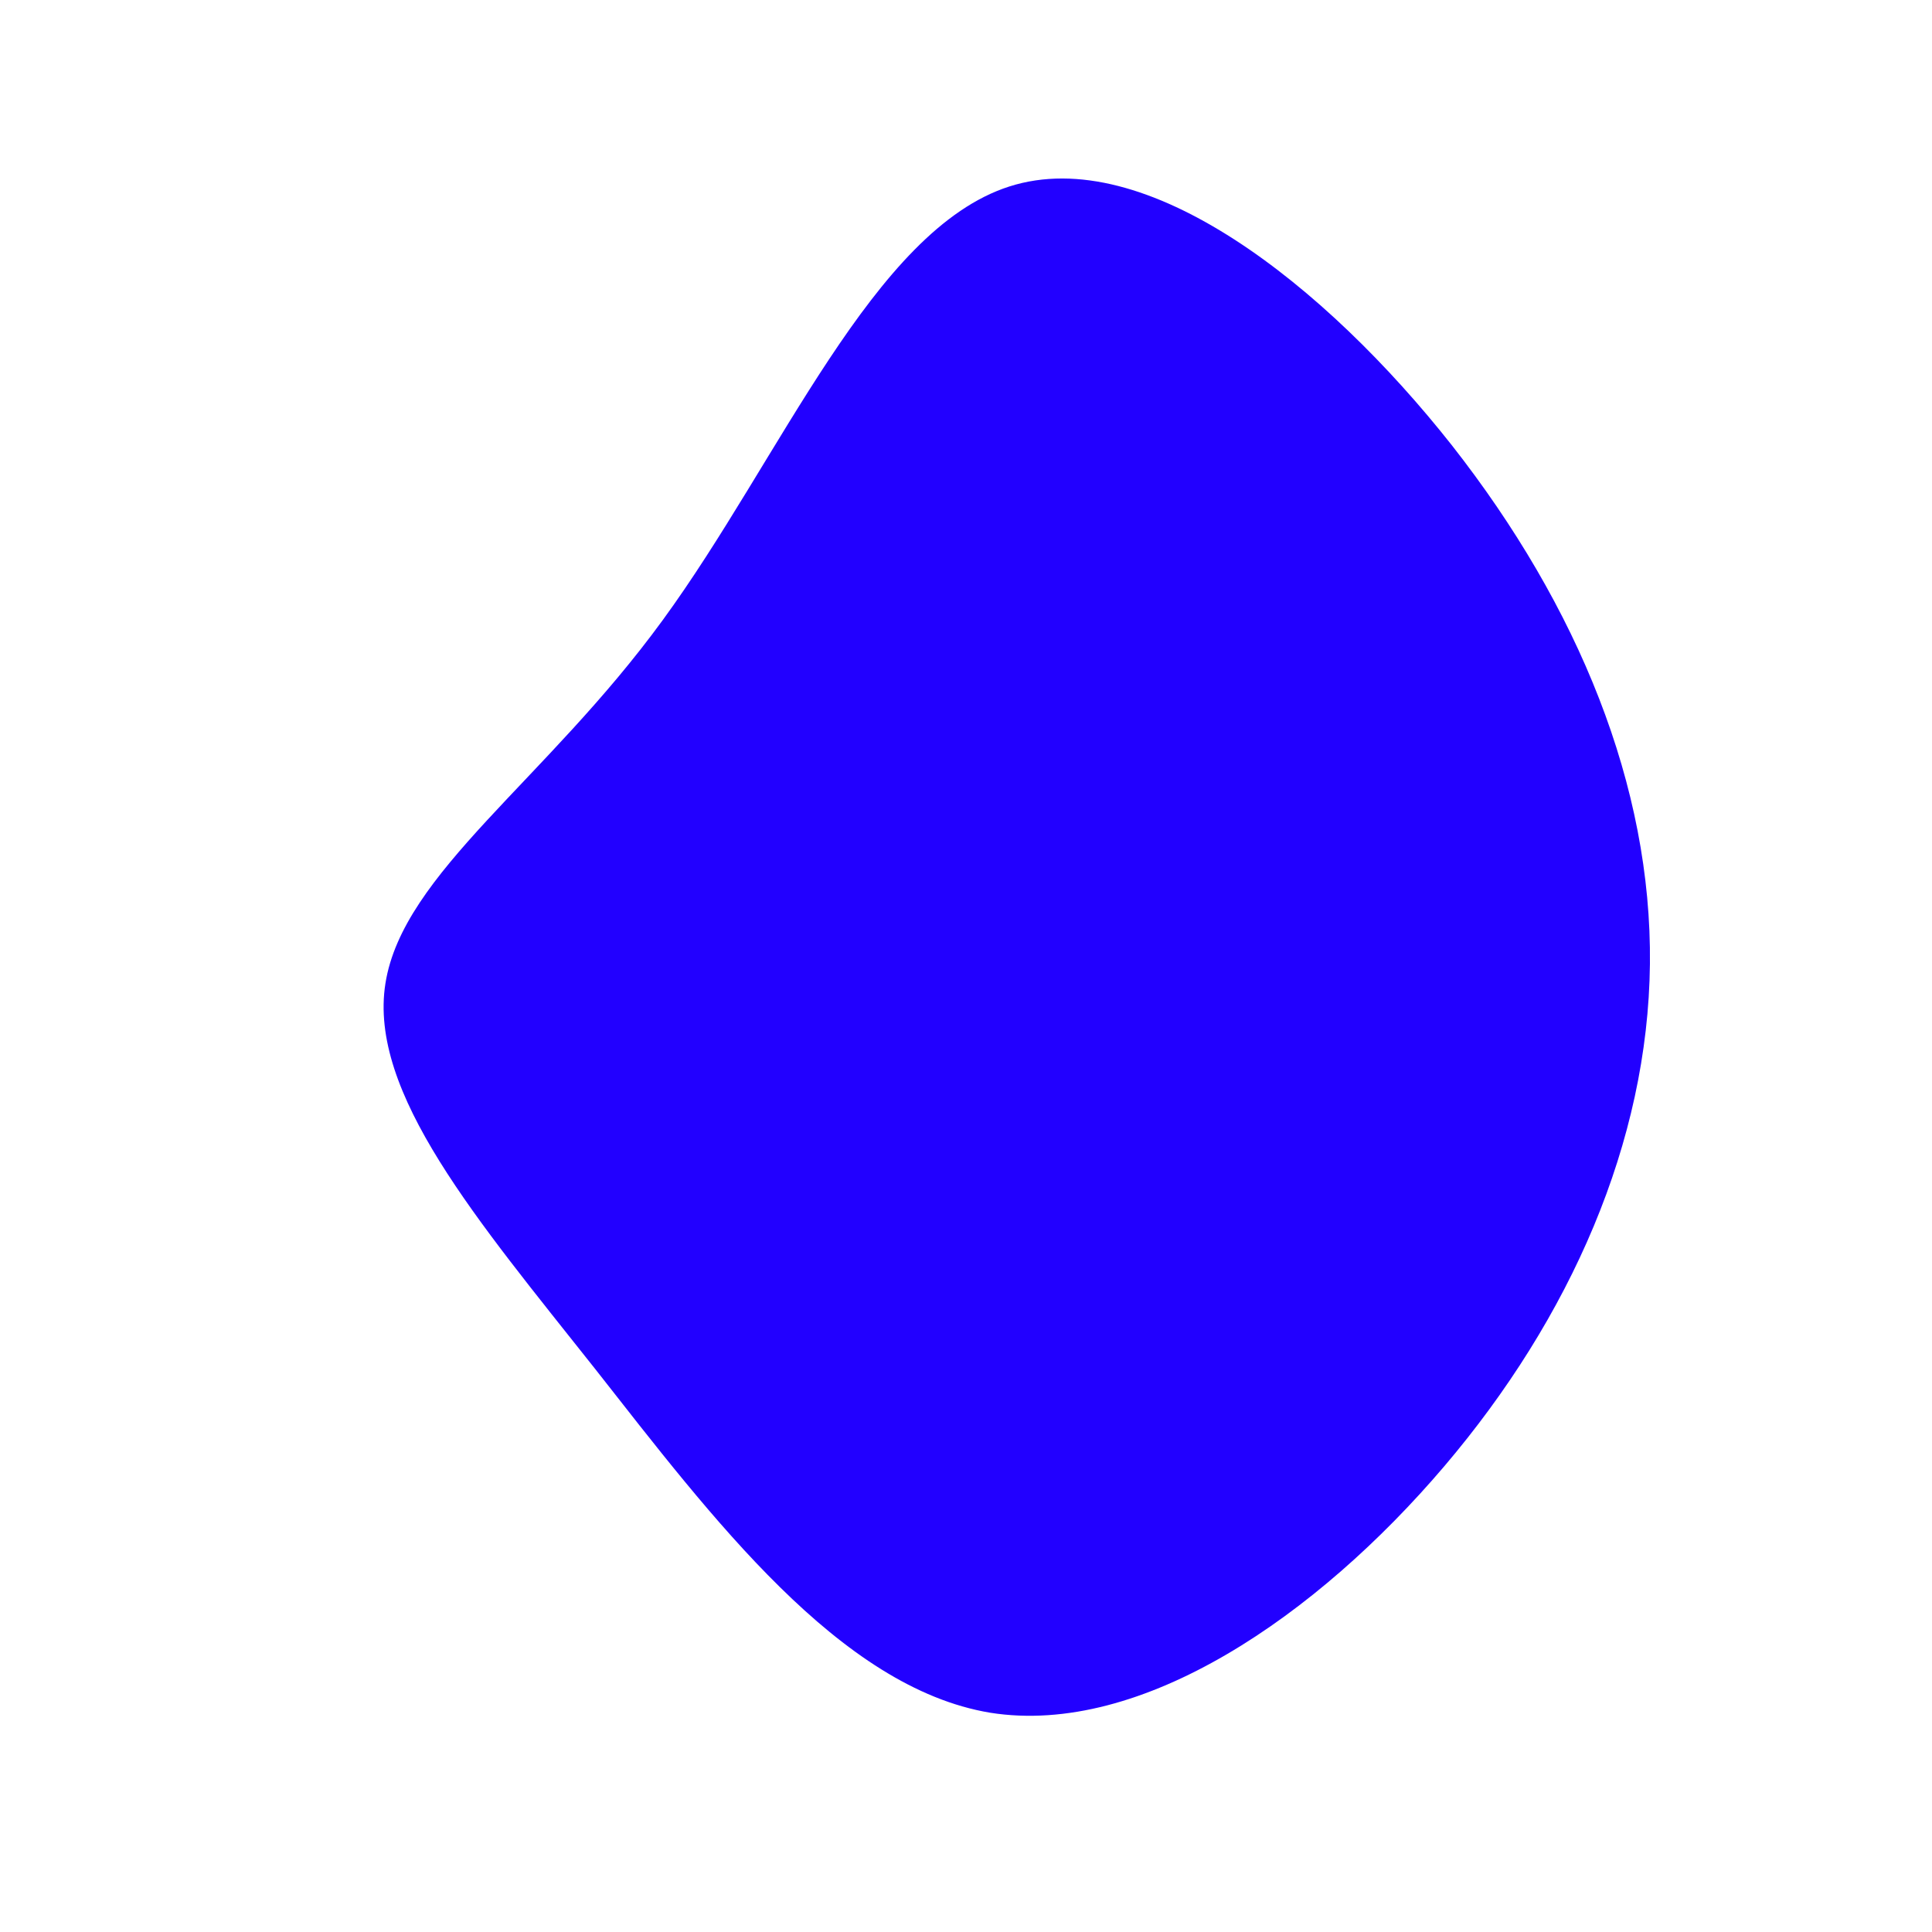 <?xml version="1.0" standalone="no"?>
<svg viewBox="0 0 200 200" xmlns="http://www.w3.org/2000/svg">
  <path fill="#2200ffff" d="M50.3,-53.9C63.4,-37.2,71,-18.6,70.8,-0.2C70.6,18.2,62.6,36.4,49.5,51.8C36.4,67.2,18.2,79.8,2.5,77.3C-13.1,74.7,-26.3,57.1,-38.4,41.7C-50.6,26.3,-61.9,13.1,-60.1,1.8C-58.3,-9.6,-43.5,-19.2,-31.4,-35.8C-19.2,-52.5,-9.6,-76.2,4.5,-80.7C18.6,-85.2,37.2,-70.5,50.3,-53.9Z" transform="translate(100 100)" />
</svg>
